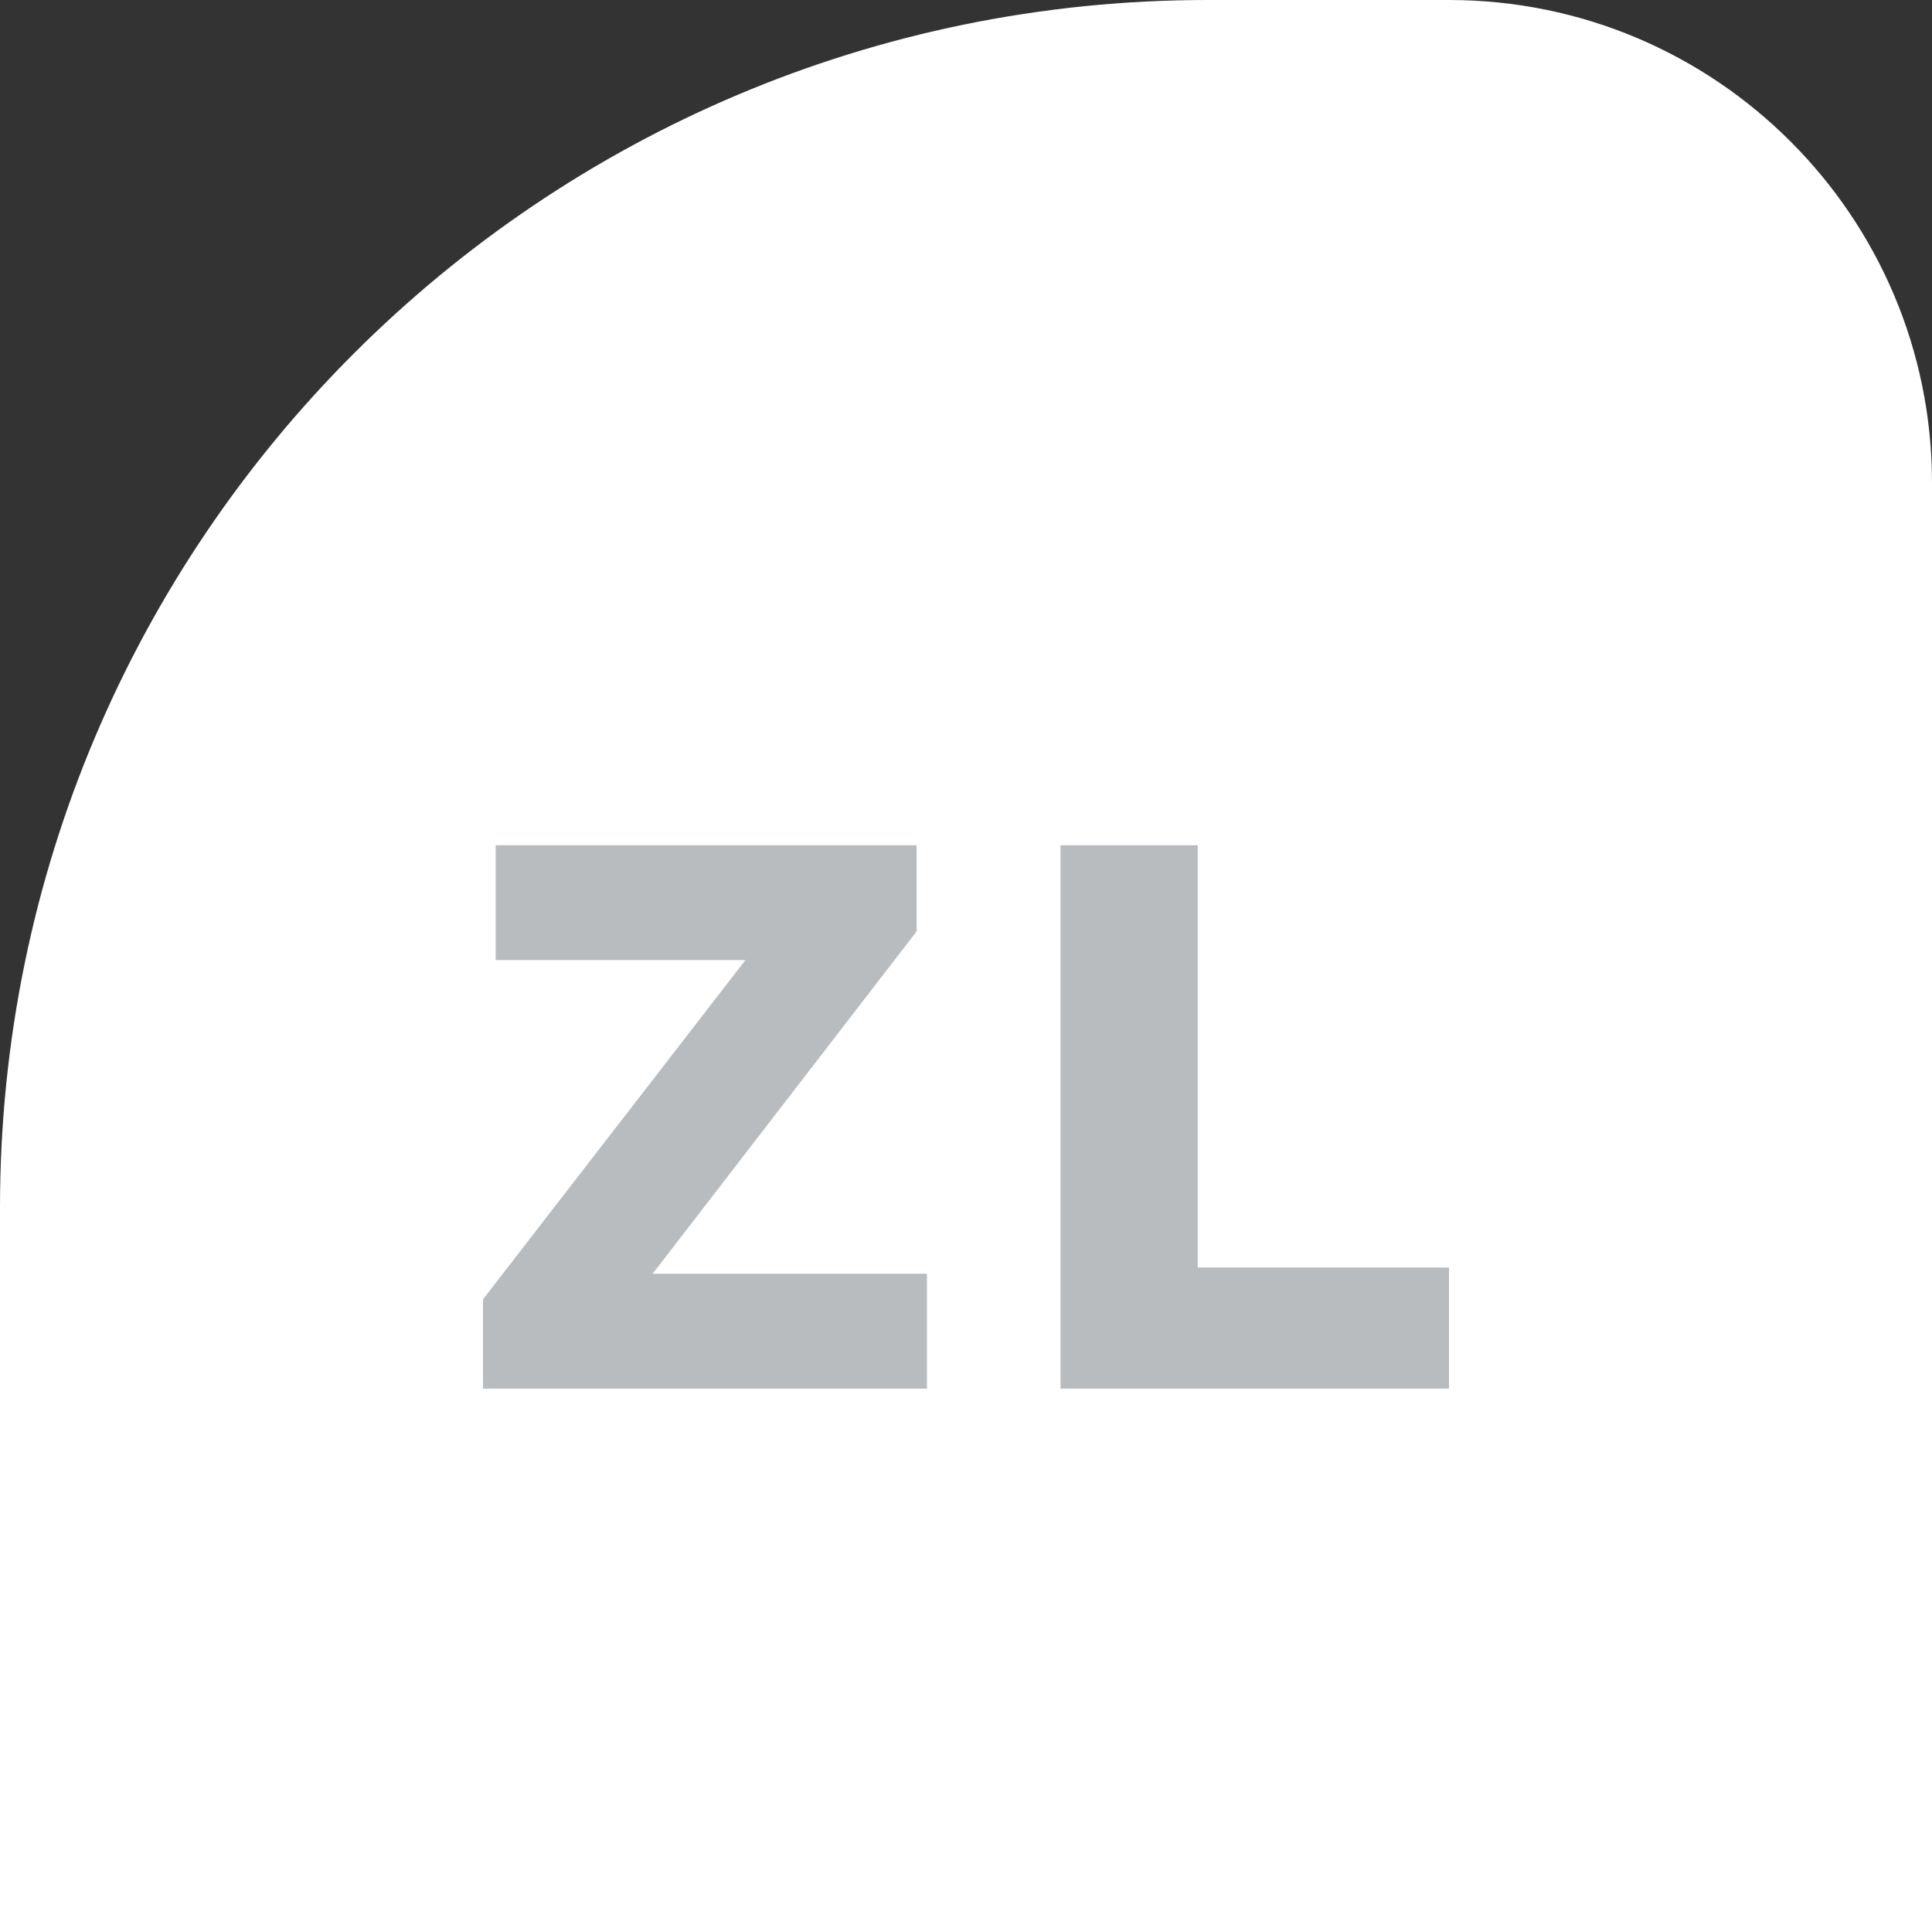 <svg width="32" height="32" viewBox="0 0 32 32" fill="none" xmlns="http://www.w3.org/2000/svg">
<rect x="0" y="0" width="32" height="32" fill="#333333" stroke="none"/>
<path d="M0 20C0 8.954 8.954 0 20 0H24C28.418 0 32 3.582 32 8V32H0V20Z" fill="white"/>
<path d="M15.182 15.427L10.81 21.097H15.353V23H8V21.521L12.346 15.903H8.21V14H15.182V15.427Z" fill="#B8BCBF"/>
<path d="M24 23H17.566V14H19.838V20.994H24V23Z" fill="#B8BCBF"/>
</svg>
